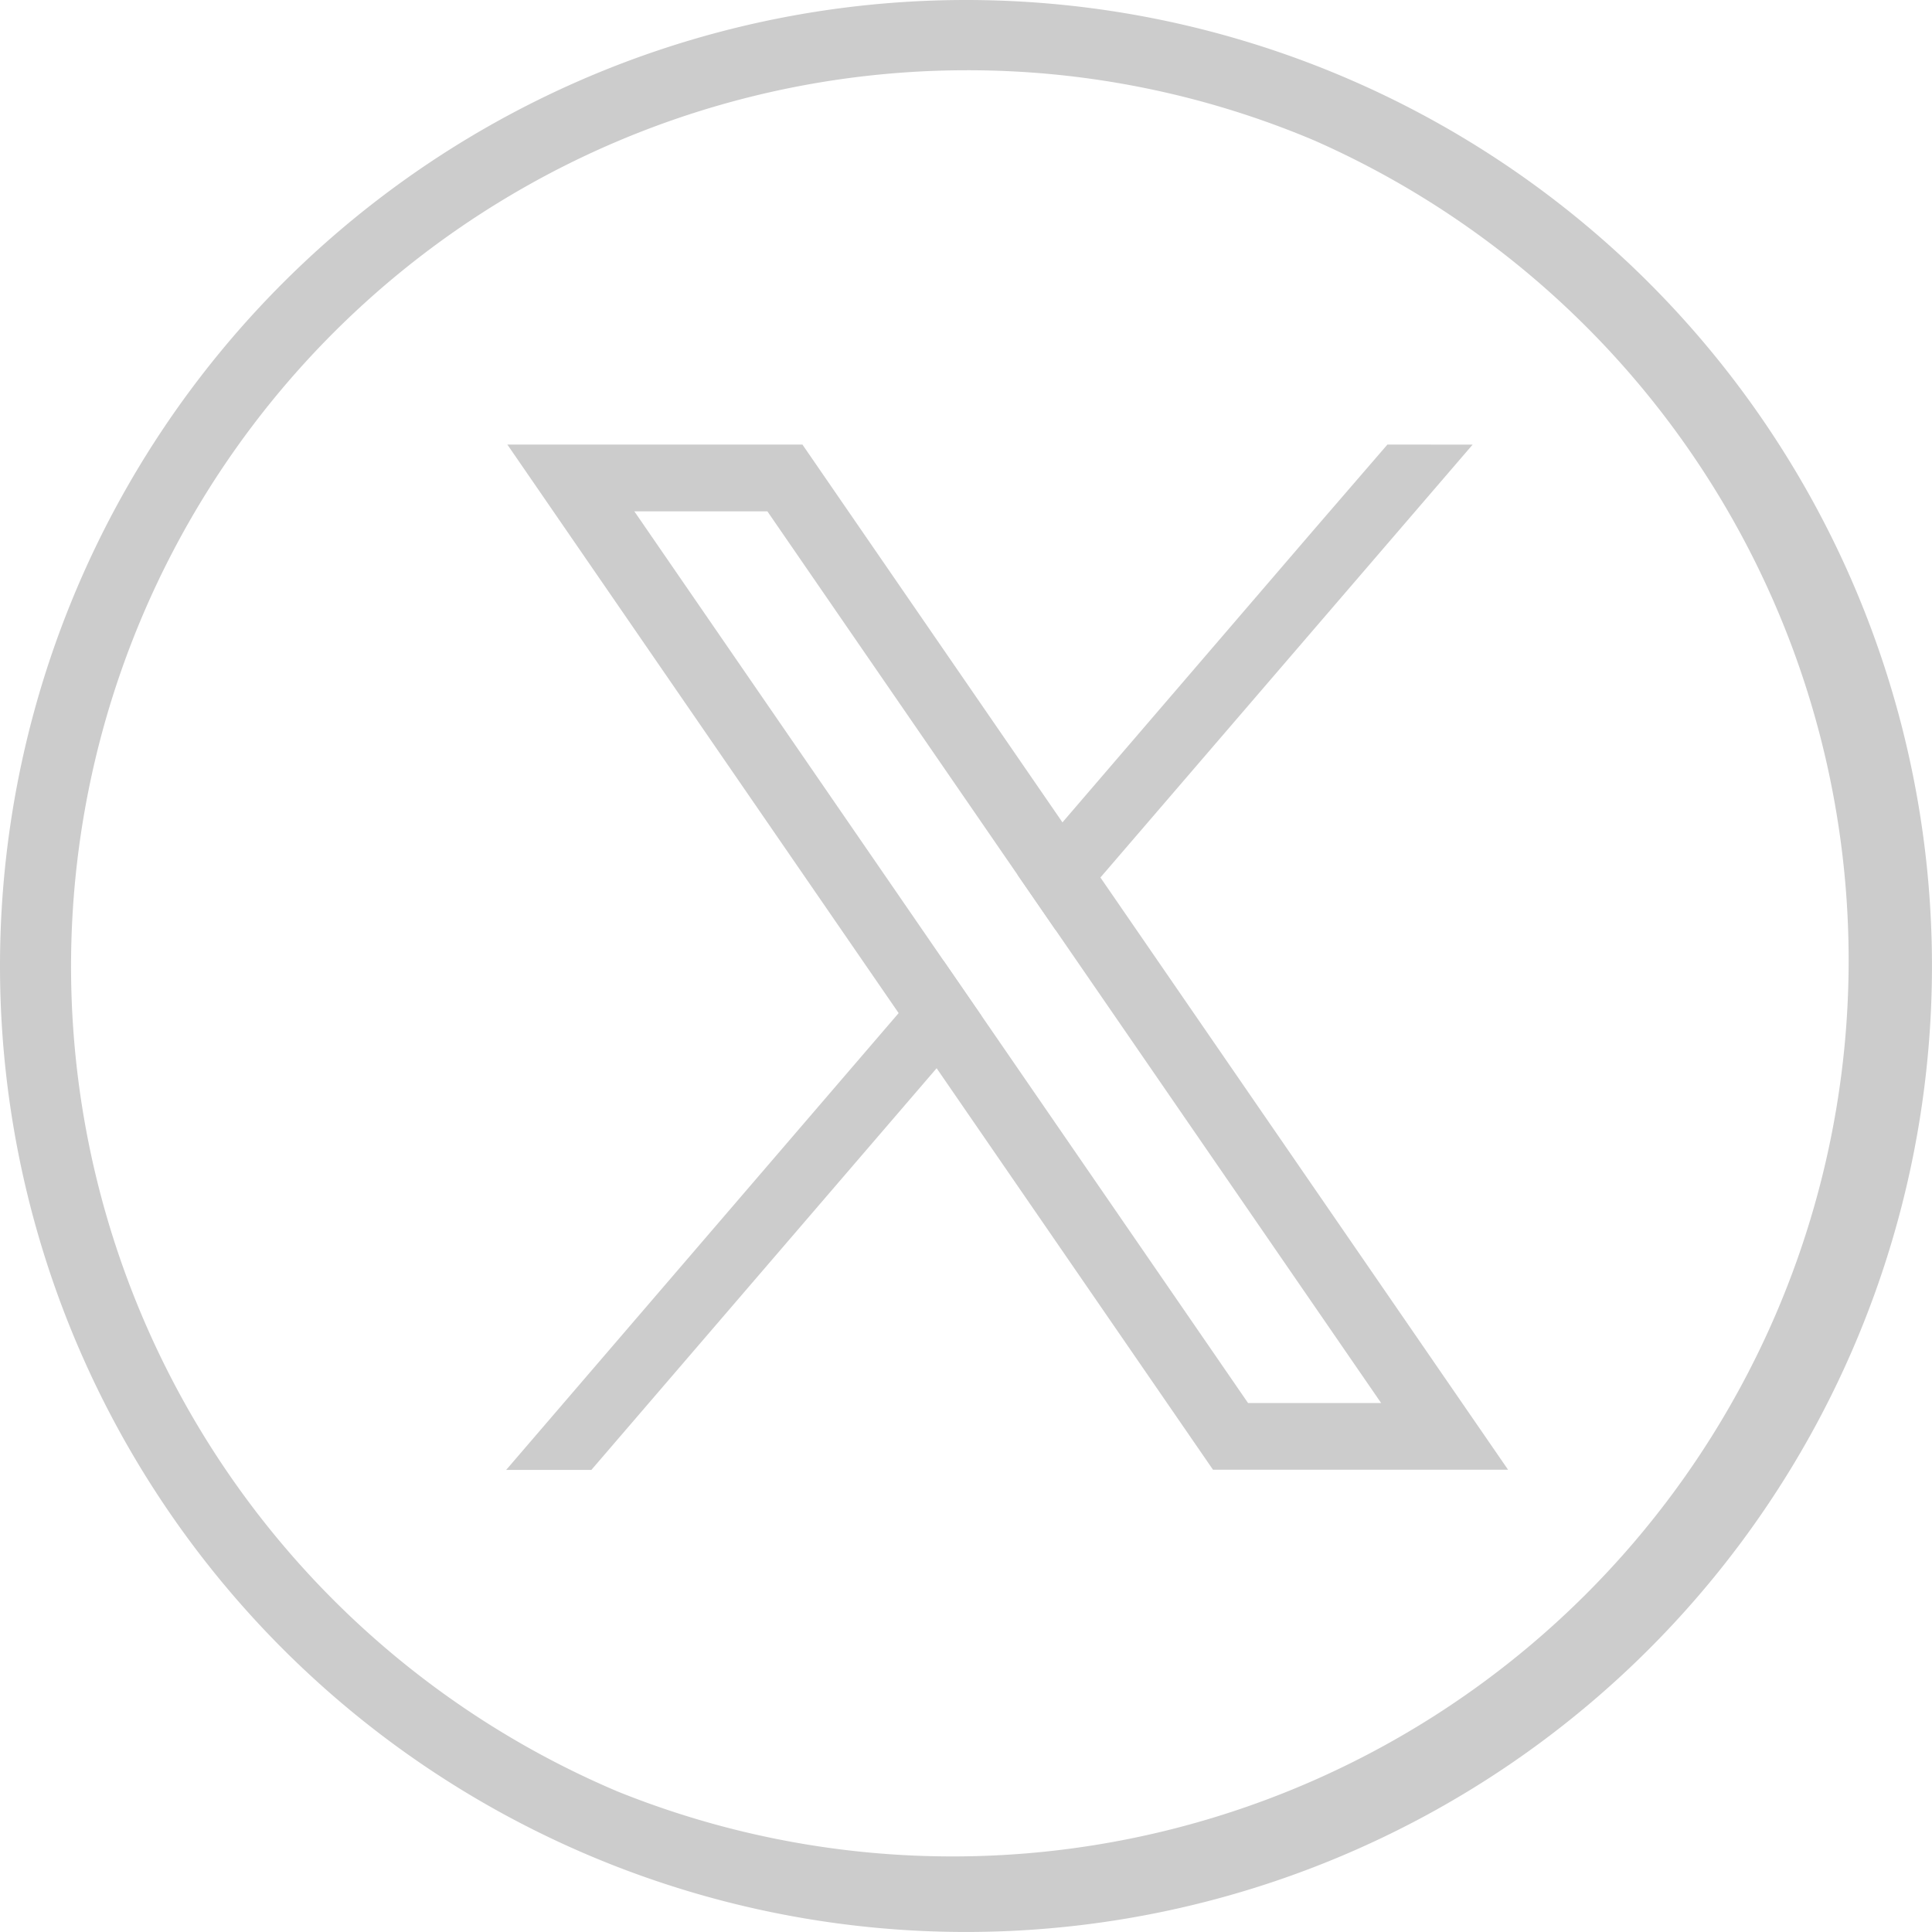 <svg xmlns="http://www.w3.org/2000/svg" width="65.757" height="65.757" viewBox="0 0 65.757 65.757">
  <g id="Group_206790" data-name="Group 206790" transform="translate(0 -0.075)">
    <g id="Group_154023" data-name="Group 154023" transform="translate(17.229 15.208)">
      <path id="Path_28884" data-name="Path 28884" d="M499.678,484.2l-11.426-16.6-1.292-1.877-8.173-11.874-.677-.984H468.067l2.449,3.559,10.867,15.789,1.292,1.875,8.732,12.686.677.983h10.043Zm-6.4,1.288-9.071-13.18-1.292-1.876-10.526-15.294h4.528l8.513,12.368,1.292,1.876,11.085,16.105Z" transform="translate(-468.028 -452.867)" fill="#ccc"/>
      <path id="Path_28885" data-name="Path 28885" d="M481.587,1064.8l1.292,1.876-1.531,1.782-11.75,13.67h-2.9l13.356-15.545Z" transform="translate(-466.7 -1047.231)" fill="#ccc"/>
      <path id="Path_28886" data-name="Path 28886" d="M1088.4,452.867,1075.732,467.6l-1.531,1.781-1.292-1.876,1.531-1.782,8.58-9.986,2.48-2.872Z" transform="translate(-1055.507 -452.867)" fill="#ccc"/>
    </g>
    <path id="パス_28924" data-name="パス 28924" d="M32.878,2.391a30.5,30.5,0,0,0-11.866,58.58A30.5,30.5,0,0,0,44.745,4.786,30.294,30.294,0,0,0,32.878,2.391m0-2.391A32.878,32.878,0,1,1,0,32.878,32.878,32.878,0,0,1,32.878,0Z" transform="translate(0 0.075)" fill="#ccc"/>
  </g>
</svg>
